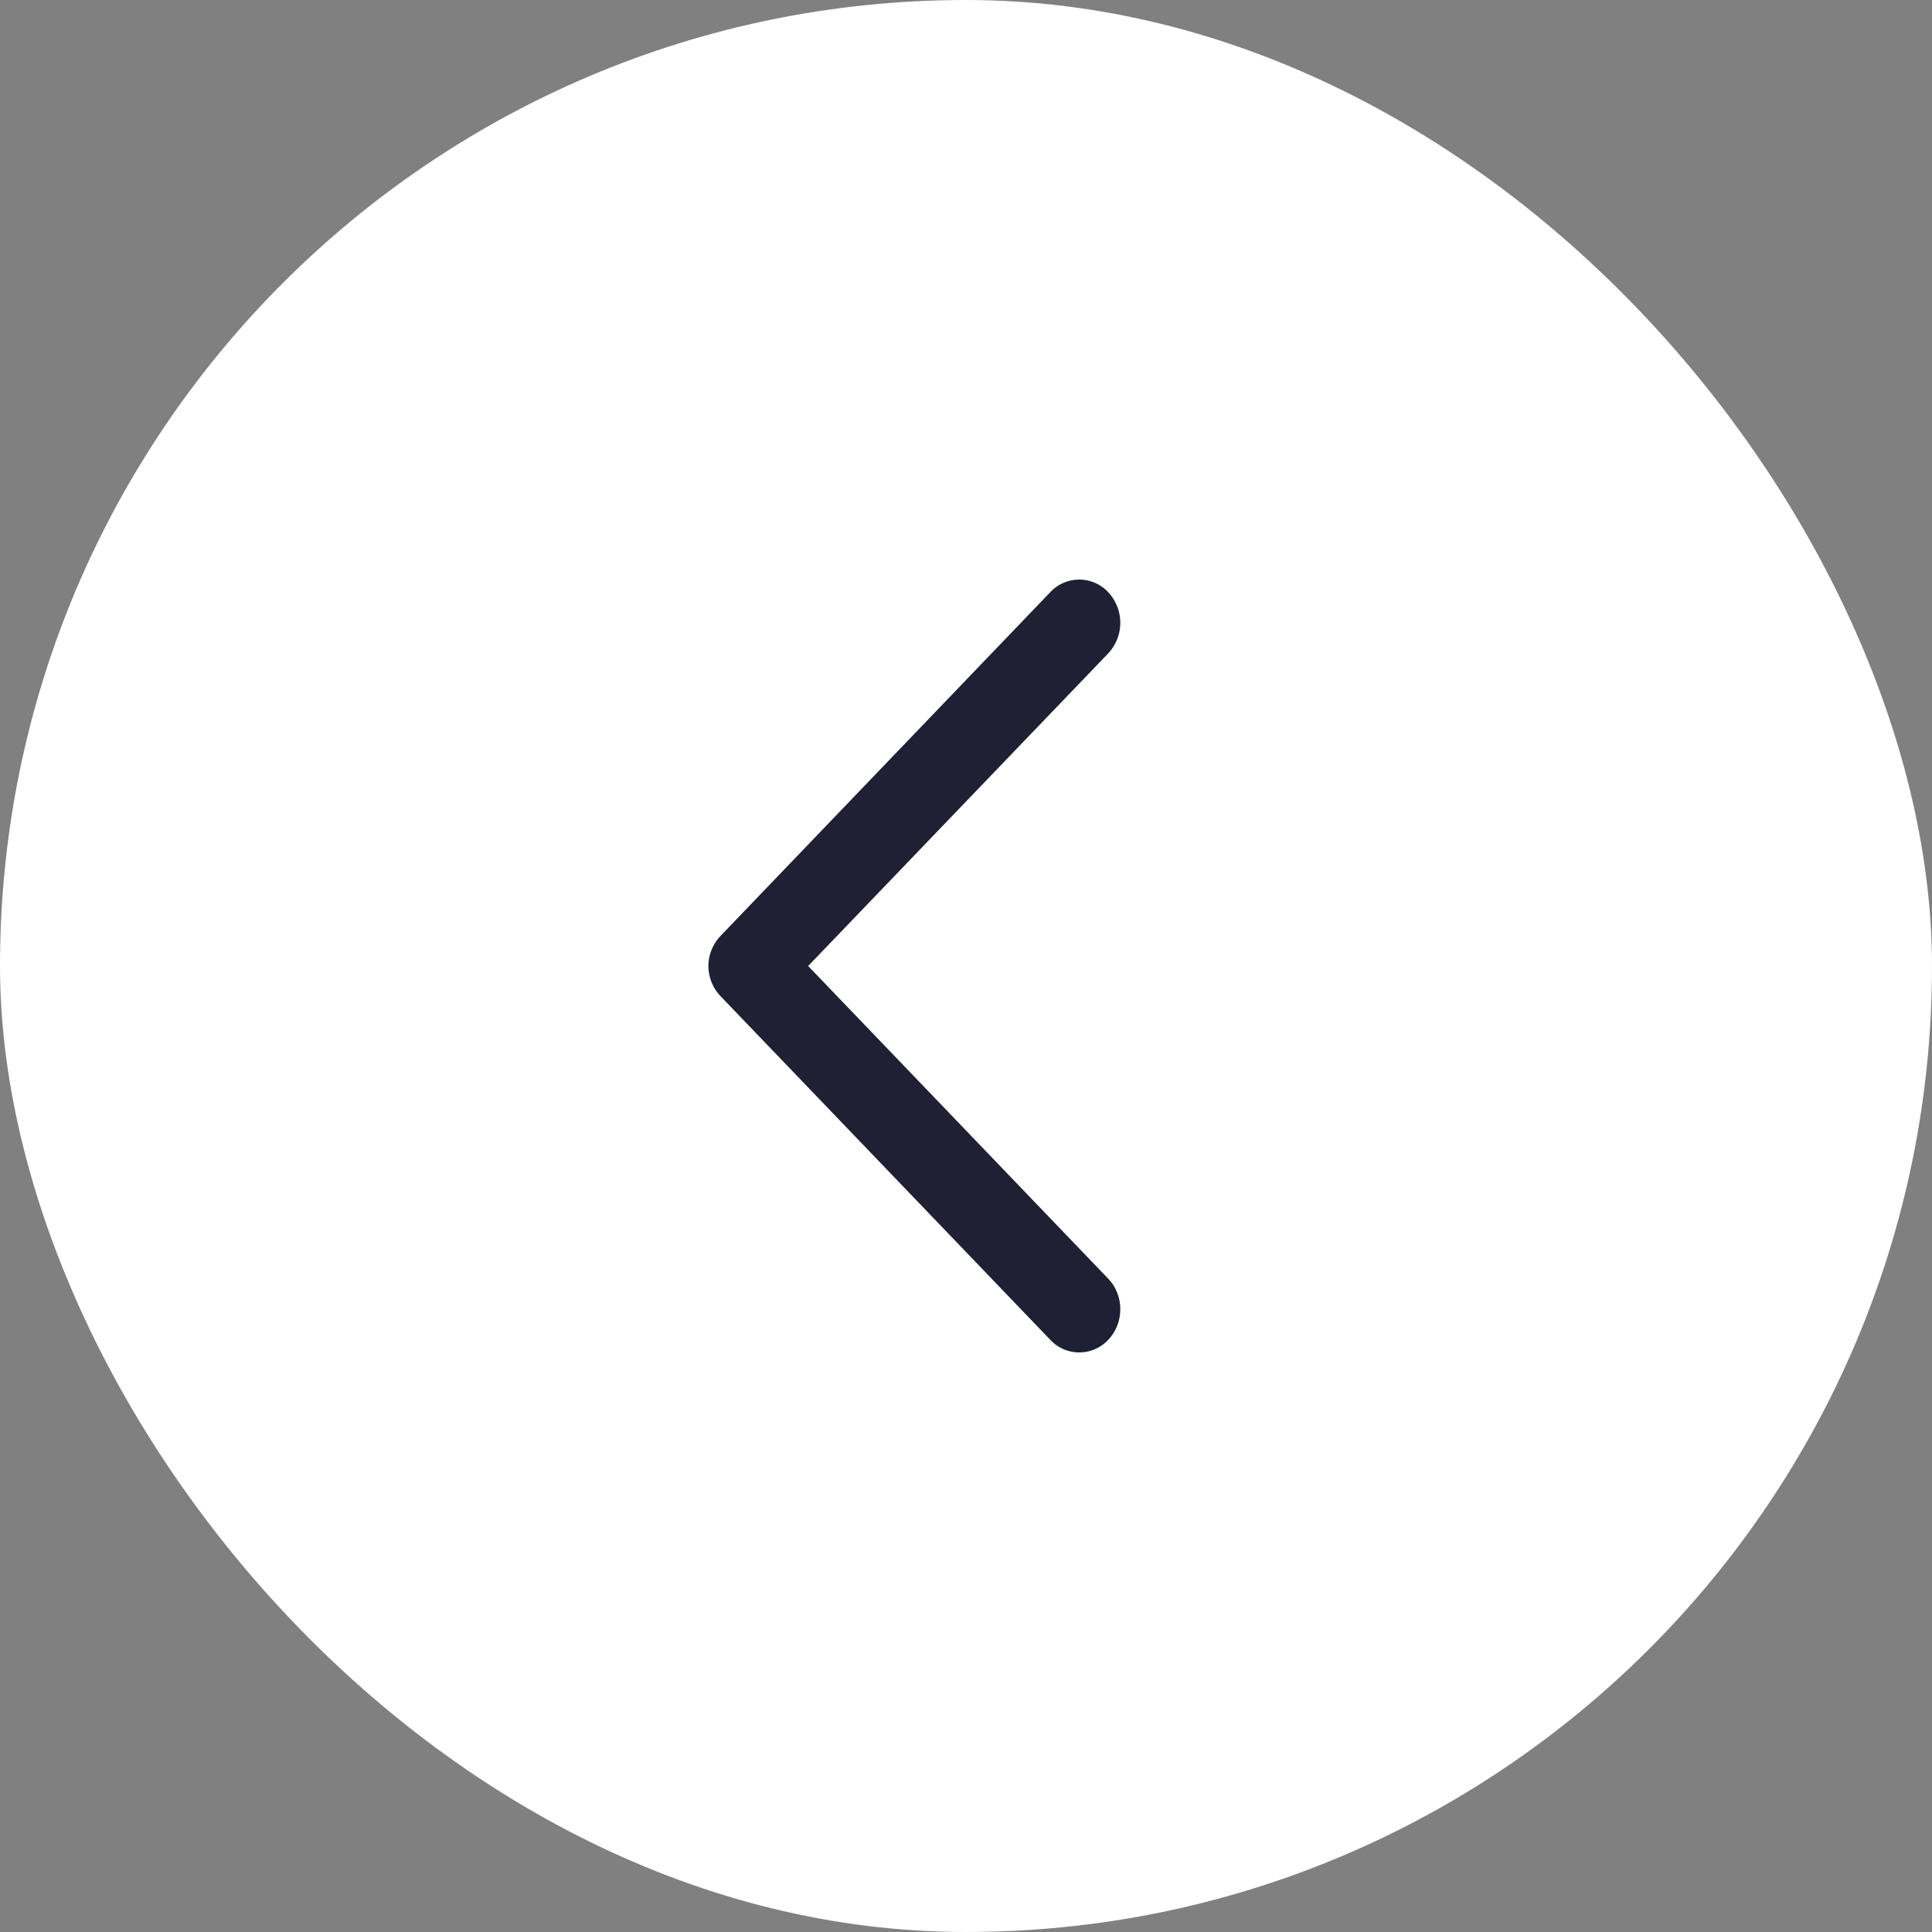<svg xmlns="http://www.w3.org/2000/svg" width="30" height="30"><rect width="100%" height="100%" fill="#808080" stroke="none"/><g fill-rule="nonzero" fill="none"><rect fill="#FFF" width="30" height="30" rx="15"/><path d="M12.549 15l4.658 4.854c.25.26.252.685.004.948a.615.615 0 01-.901.004l-5.121-5.337A.685.685 0 0111 15a.685.685 0 01.189-.468l5.12-5.337a.615.615 0 01.902.004.695.695 0 01-.004.948L12.549 15z" fill="#1F2033"/></g></svg>